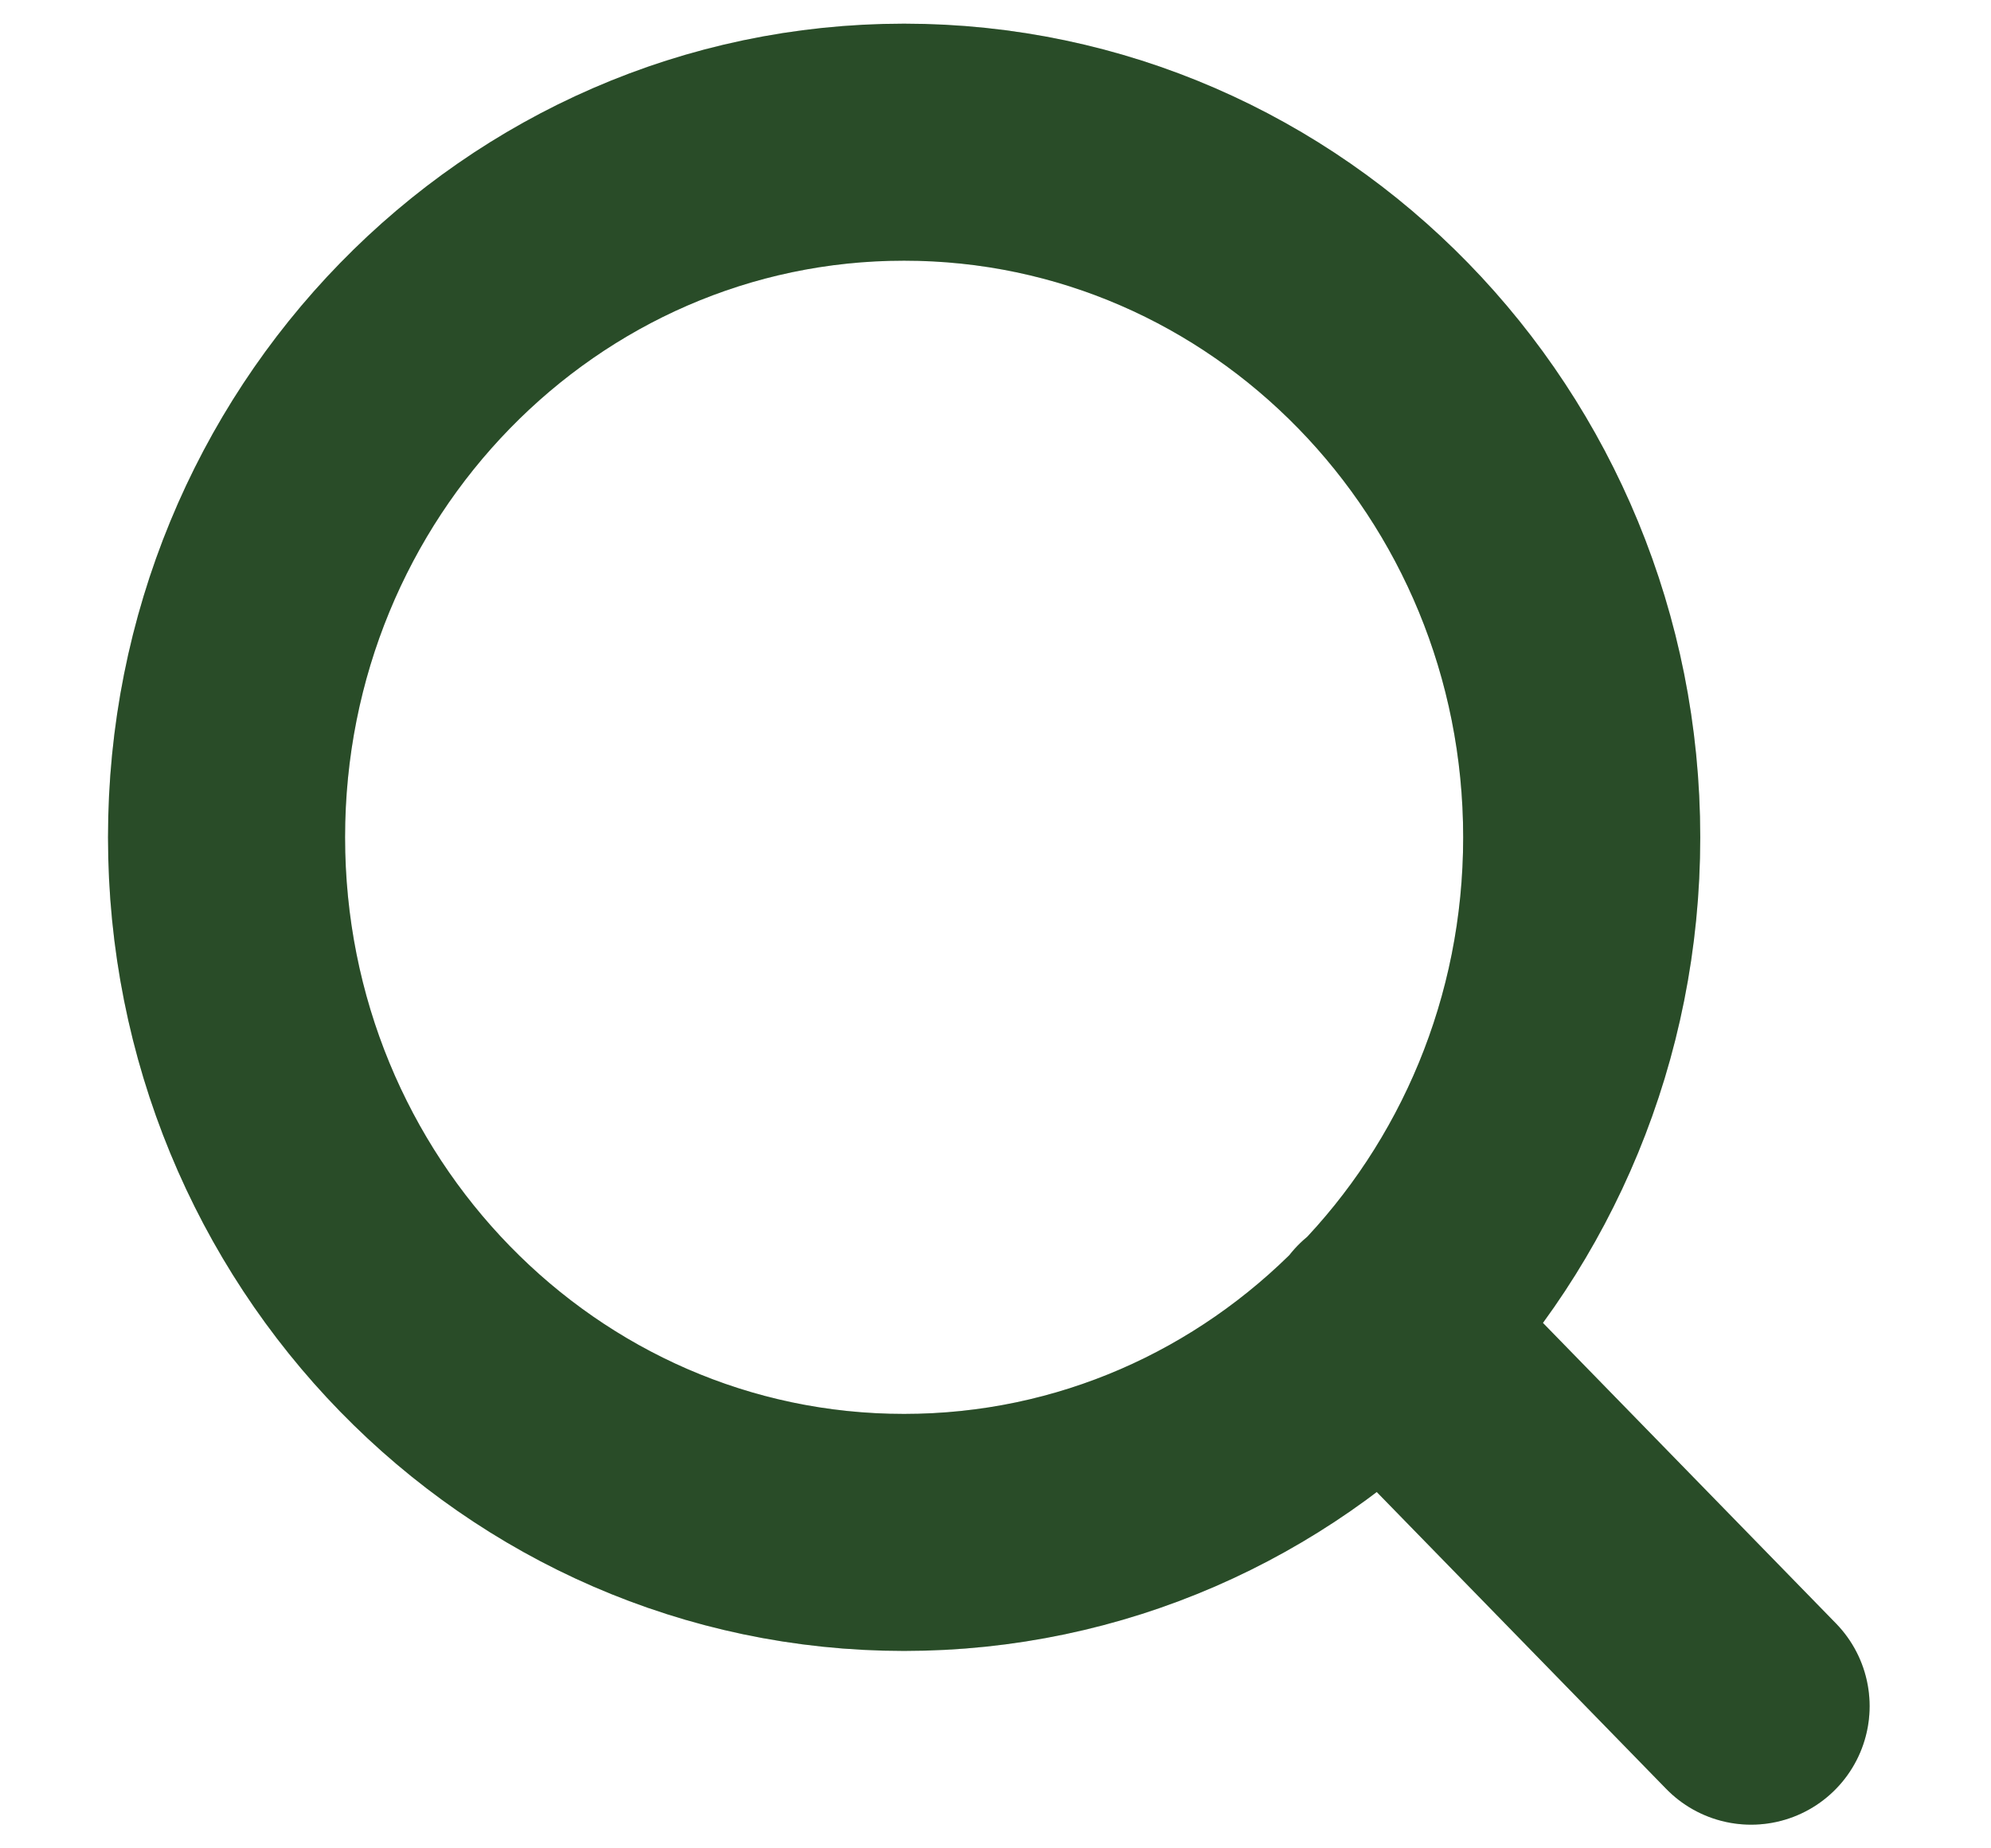 <svg width="14" height="13" viewBox="0 0 14 13" fill="none" xmlns="http://www.w3.org/2000/svg">
<path d="M12.313 12L9.722 9.342M11.122 5.889C11.122 8.589 8.989 10.778 6.357 10.778C3.726 10.778 1.593 8.589 1.593 5.889C1.593 3.189 3.726 1 6.357 1C8.989 1 11.122 3.189 11.122 5.889Z" stroke="#335F32" stroke-width="1.667" stroke-linecap="round" stroke-linejoin="round"/>
<path d="M12.313 12L9.722 9.342M11.122 5.889C11.122 8.589 8.989 10.778 6.357 10.778C3.726 10.778 1.593 8.589 1.593 5.889C1.593 3.189 3.726 1 6.357 1C8.989 1 11.122 3.189 11.122 5.889Z" stroke="black" stroke-opacity="0.2" stroke-width="1.667" stroke-linecap="round" stroke-linejoin="round"/>
</svg>
